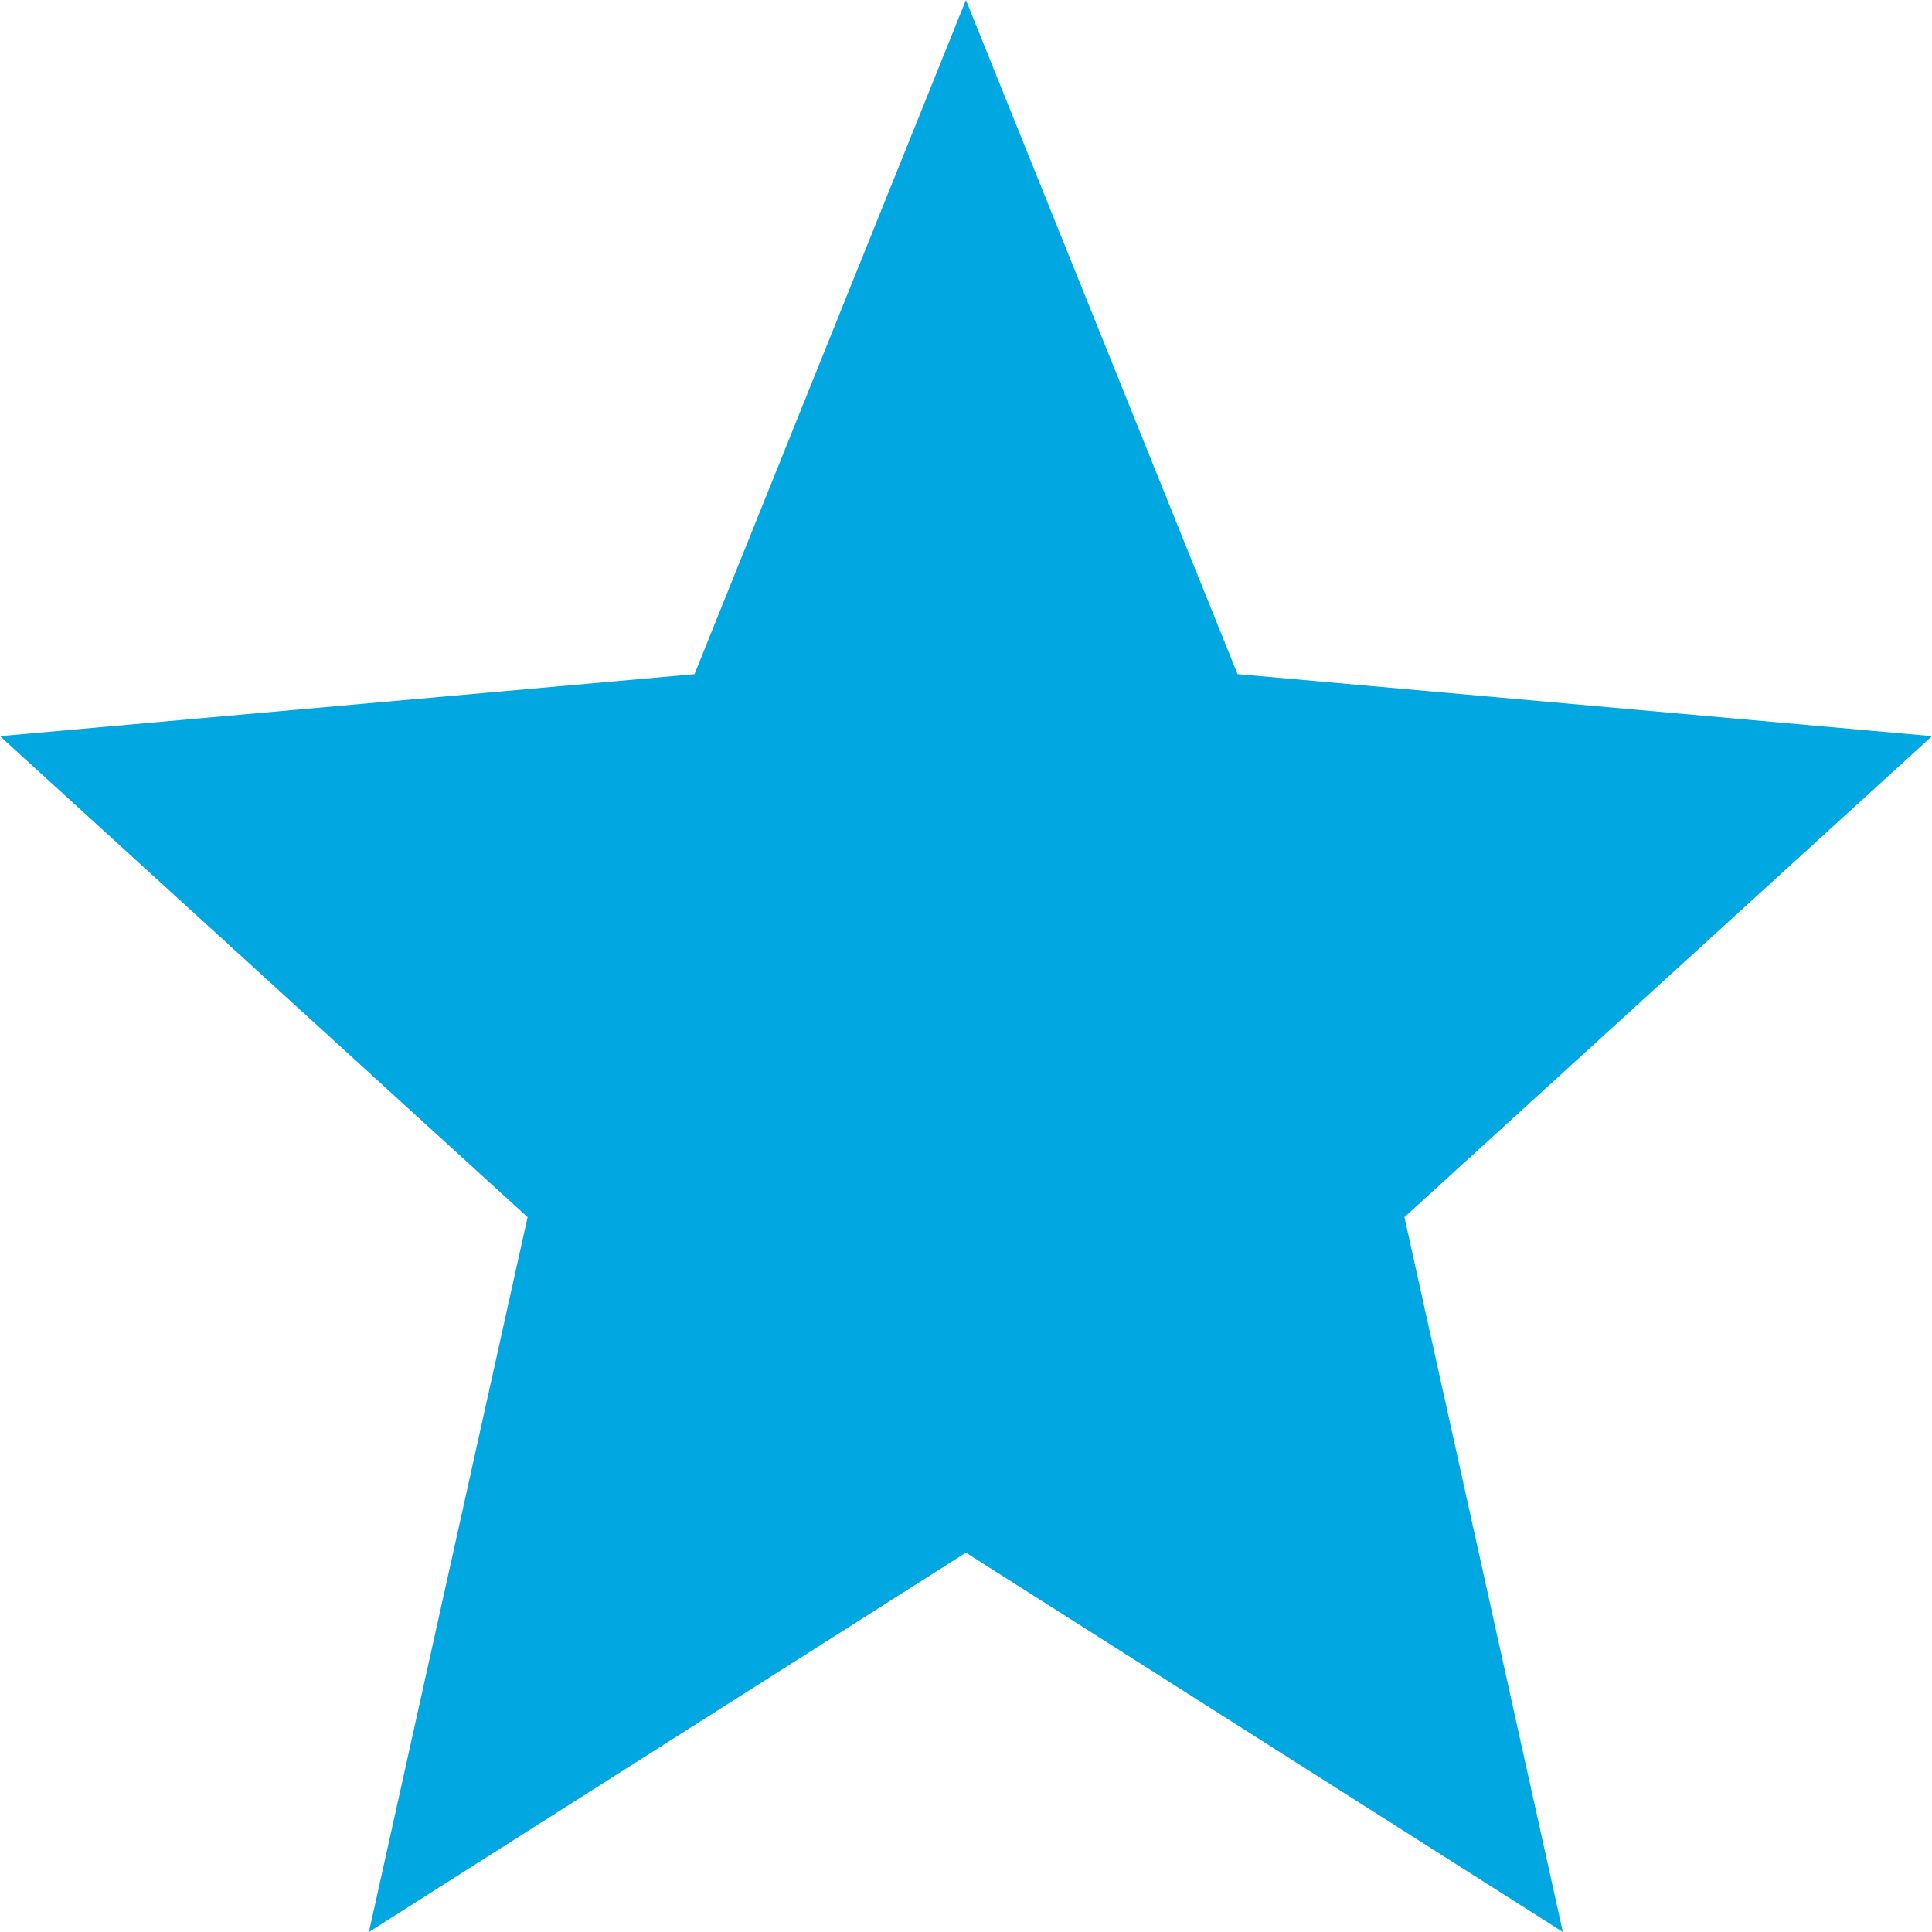 <?xml version="1.0" encoding="UTF-8"?>
<svg width="26px" height="26px" viewBox="0 0 26 26" version="1.1" xmlns="http://www.w3.org/2000/svg" xmlns:xlink="http://www.w3.org/1999/xlink">
    <!-- Generator: sketchtool 54.1 (76490) - https://sketchapp.com -->
    <title>072DBFE7-3503-486B-A47B-22EDE62FC234</title>
    <desc>Created with sketchtool.</desc>
    <g id="app" stroke="none" stroke-width="1" fill="none" fill-rule="evenodd">
        <g id="alert_document---fav-active" transform="translate(-145, -772)" fill="#00A7E0" fill-rule="nonzero">
            <g id="action-bar-/-3-buttons" transform="translate(0, 756)">
                <g id="buttons-/-fav-off" transform="translate(145, 16)">
                    <g id="icons-/-favourite">
                        <polygon id="Star_1" points="12.999 20.895 21.032 26 18.9 16.38 26 9.907 16.654 9.072 12.999 0 9.346 9.073 0 9.907 7.1 16.38 4.965 26"></polygon>
                    </g>
                </g>
            </g>
        </g>
    </g>
</svg>